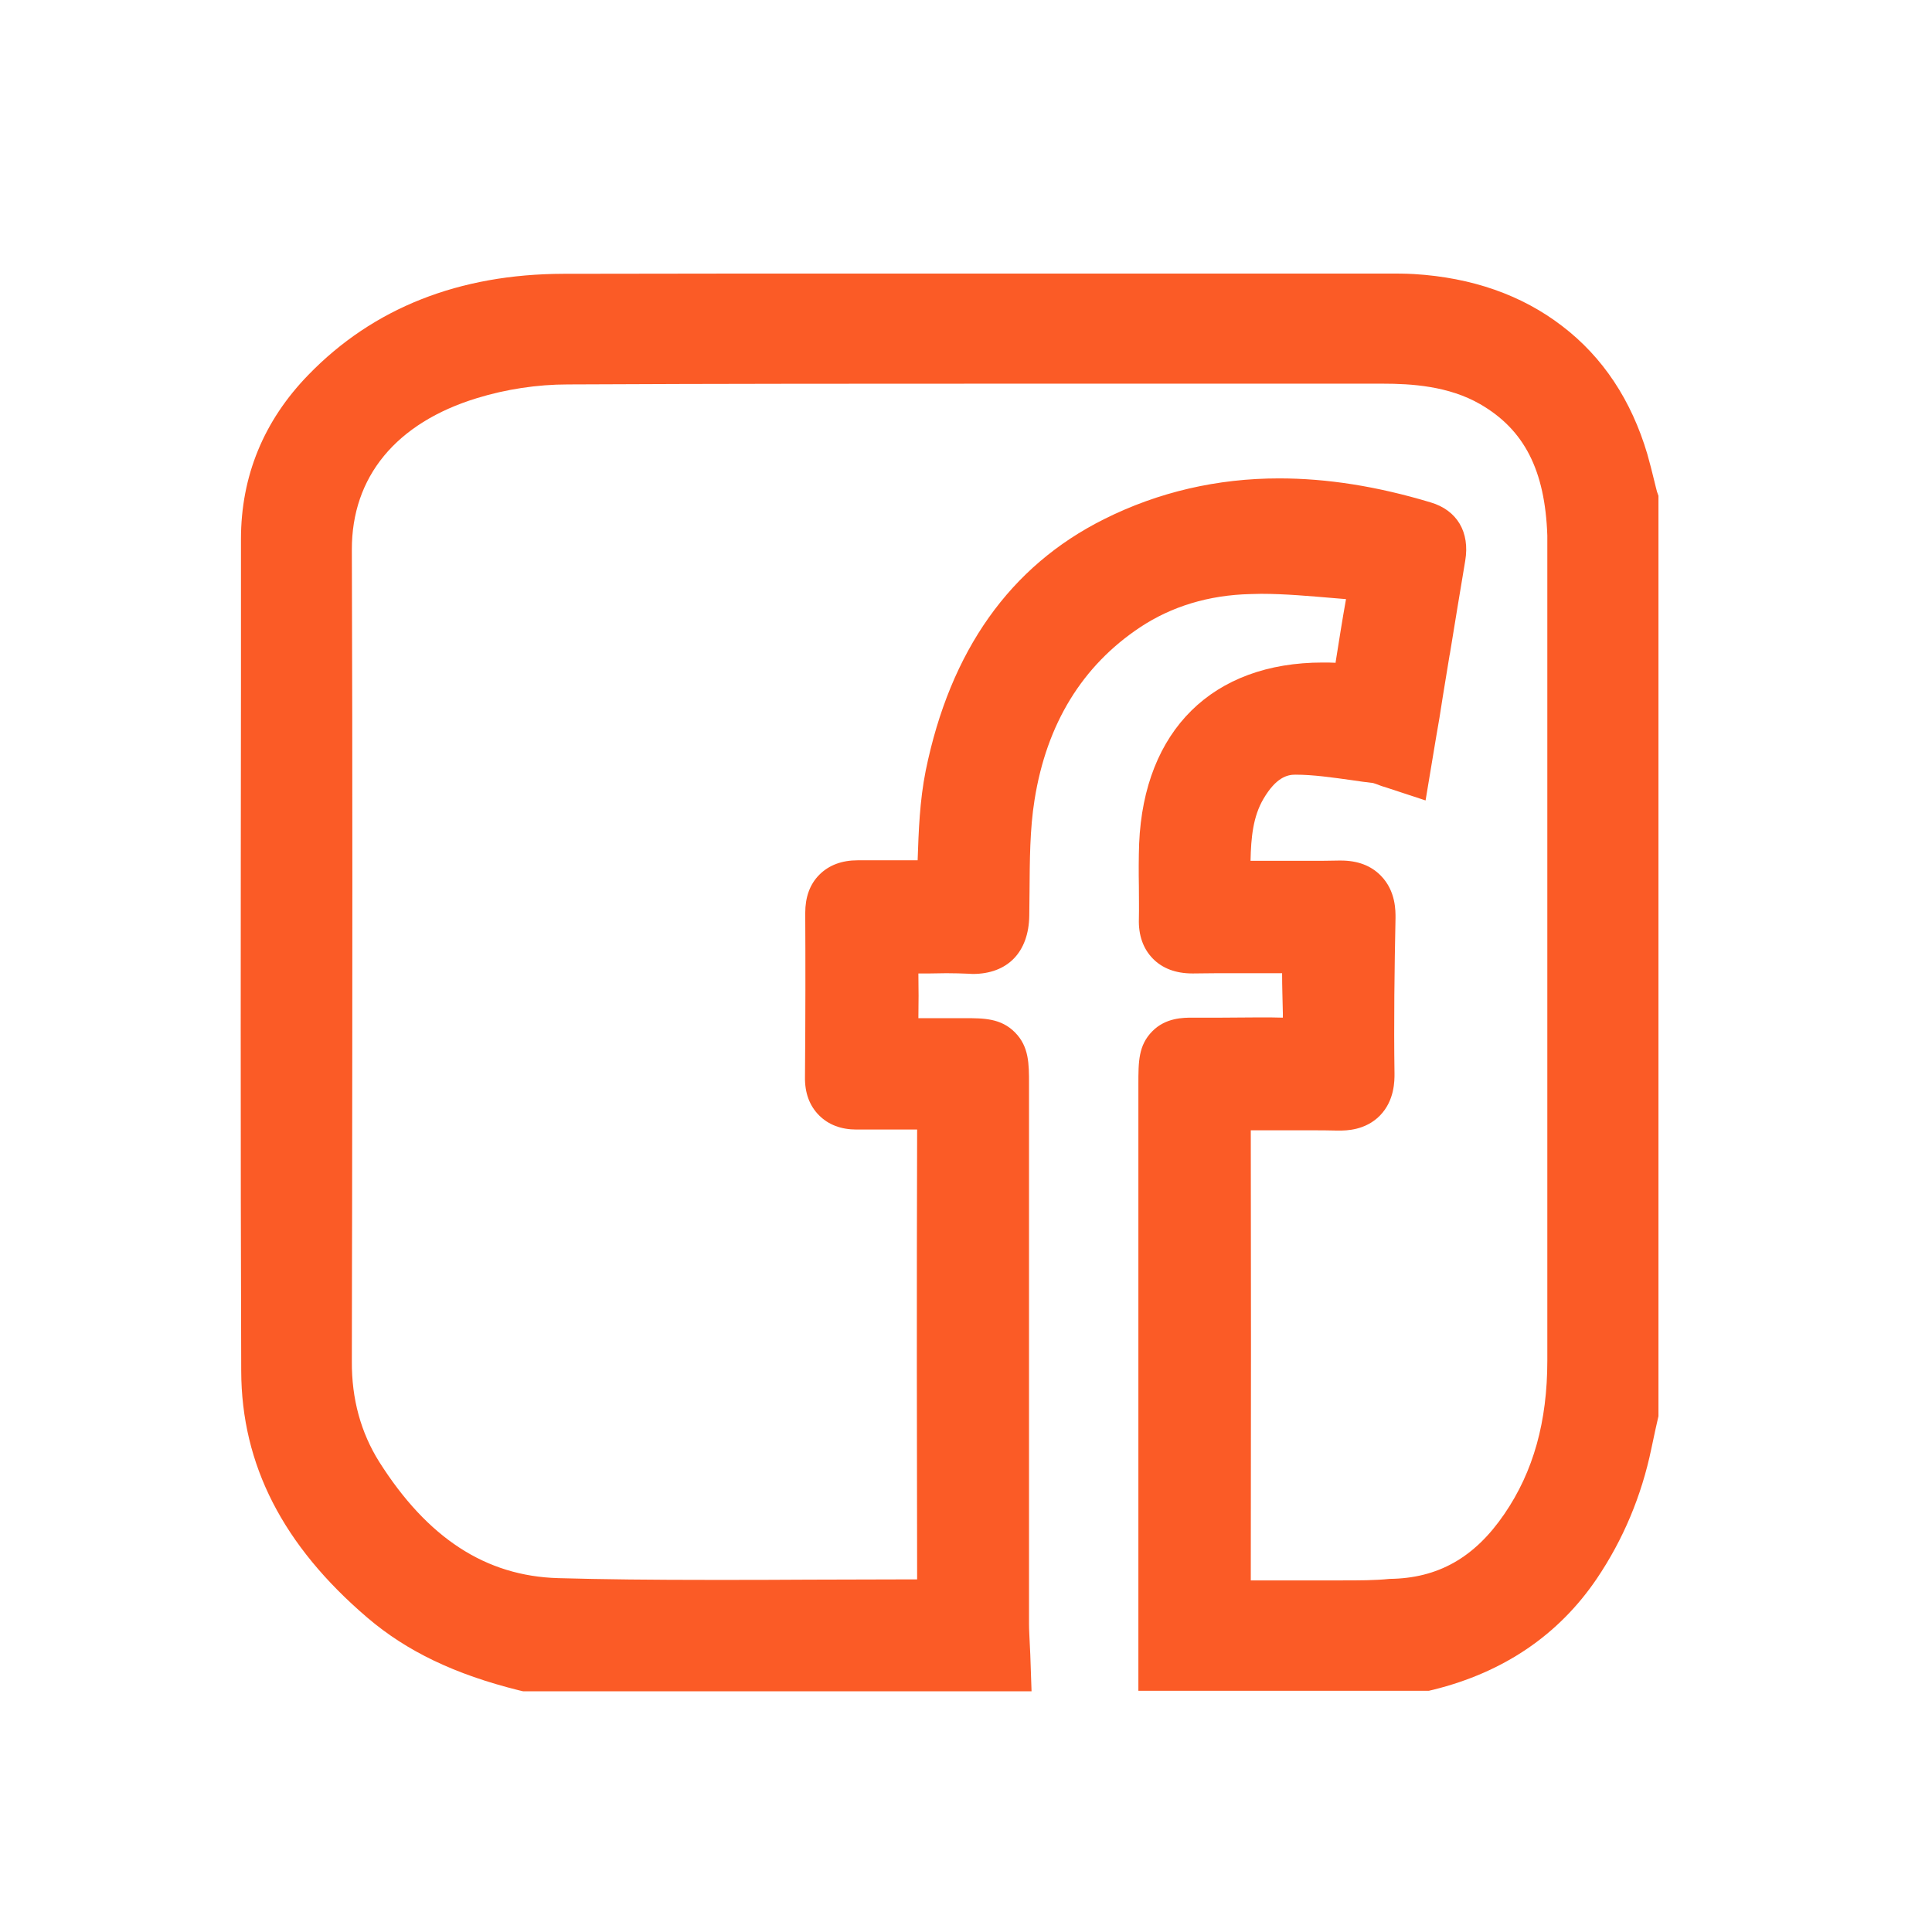 <?xml version="1.0" encoding="utf-8"?>
<!-- Generator: Adobe Illustrator 25.2.3, SVG Export Plug-In . SVG Version: 6.00 Build 0)  -->
<svg version="1.1" id="Layer_1" xmlns="http://www.w3.org/2000/svg" xmlns:xlink="http://www.w3.org/1999/xlink" x="0px" y="0px"
	 viewBox="0 0 764.9 764.9" style="enable-background:new 0 0 764.9 764.9;" xml:space="preserve">
<style type="text/css">
	.st0{fill:#FB5B26;}
</style>
<path class="st0" d="M656,194.6c-0.3-1.3-0.7-2.6-1-4l-0.1-0.4c-0.8-3.4-1.7-6.8-2.7-10.4c-6.3-21.3-17.6-38.4-33.7-50.7
	c-16-12.3-35.7-19.2-58.7-20.6c-3.6-0.2-7.1-0.2-9.7-0.2c-24.7,0-49.3,0-74,0H466c-33.3,0-66.7,0-100,0c-55.5,0-100.9,0-142.9,0.1
	c-41.3,0.1-75.3,13.5-101,40c-17.7,18.2-26.7,40.1-26.7,65.1c0,19.6,0,39.3,0,58.9c-0.1,88.5-0.2,180.1,0.1,270.4
	c0.1,37.1,16.5,69.1,50,97.7c15.6,13.3,34.6,22.4,59.9,28.7l1.7,0.4h201.3l-0.5-14.6c-0.1-1.4-0.1-2.7-0.2-4.1
	c-0.1-2.8-0.3-5.4-0.3-7.9c0-41.5,0-83.1,0-124.6c0,0,0-63.9,0-89.3c0-7.9,0-14.7-5.5-20.3c-5.6-5.7-12.4-5.7-20.2-5.7
	c-2.3,0-4.7,0-7.1,0c-2.9,0-5.9,0-8.8,0c-0.8,0-1.5,0-2.2,0c0.1-5.9,0.1-11.8,0-17.7c1.4,0,2.9,0,4.3,0h0.2c2.2,0,4.4-0.1,6.6-0.1
	c3.3,0,6,0.1,8.5,0.2c0.7,0,1.3,0.1,1.9,0.1c13.8,0,22.2-8.6,22.4-23.1c0-3.1,0.1-6.2,0.1-9.3c0.1-12.3,0.1-24.9,2-36.6
	c4.8-30.1,18.9-53,41.7-68.2c12.5-8.3,27.2-12.8,43.7-13.2c1.4,0,2.8-0.1,4.3-0.1c9.4,0,19.3,0.9,28.8,1.7c1.6,0.1,3.2,0.3,4.8,0.4
	c-1.5,8.4-2.8,16.7-4.1,24.9v0.3c-1.7-0.1-3.5-0.1-5.1-0.1c-43.6,0-70.8,26.8-72.7,71.7c-0.2,5.8-0.2,11.5-0.1,16.9v0.1
	c0,4.2,0.1,8.6,0,12.8c-0.2,6.5,1.7,11.8,5.5,15.7s9.1,5.9,15.7,5.9h0.4c3,0,6.1-0.1,9.9-0.1c2.9,0,5.8,0,8.7,0h0.9c3,0,6.1,0,9.1,0
	c2.4,0,4.5,0,6.5,0c0,5.4,0.2,10.7,0.3,15.9c0,0.6,0,1.2,0,1.7c-2.9-0.1-6-0.1-9.4-0.1c-4.9,0-9.8,0.1-14.6,0.1h-4.8
	c-0.5,0-1,0-1.5,0c-1,0-2,0-2.8,0h-0.2c-0.9,0-1.6,0-2.4,0c-3.7,0-10.7,0-16,5.4c-5.5,5.6-5.5,12-5.5,21v2.6c0,48.5,0,97,0,145.5
	v38.7c0,8,0,15.9,0,23.9v29.4h115l1.7-0.4c27.9-6.9,49.7-21.7,64.8-44c10.4-15.4,17.7-32.7,21.6-51.5c0.5-2.5,1.1-5,1.6-7.5l1.2-5.3
	V196.3L656,194.6z M530.7,625.7c-3.4,0-6.8,0-10.2,0h-1.2c-3.8,0-7.7,0-11.5,0c-4.7,0-8.8,0-12.6,0c0.1-65.6,0.1-124,0-178.2
	c1.9,0,4,0,6.3,0c2.7,0,5.5,0,8.2,0h0.2c2.8,0,5.5,0,8.3,0c4.2,0,7.7,0,10.9,0.1c0.4,0,0.8,0,1.2,0c2.5,0,10.2,0,16-5.9
	c5.9-6,5.8-14,5.8-16.6c-0.3-20.7,0-41.8,0.4-61.7c0-2.6,0.2-10.6-5.8-16.7c-3.9-4-9.2-6-15.8-6c-0.3,0-0.5,0-0.8,0
	c-3.6,0.1-7.5,0.1-12.2,0.1c-3.1,0-6.2,0-9.3,0h-0.3c-3,0-6,0-9.1,0c-1.4,0-2.8,0-4.1,0c0.2-9.3,1-17.5,5.1-24.5
	c5-8.5,9.4-9.6,12.6-9.6c7.2,0,14.6,1.1,22.6,2.2c2.7,0.4,5.4,0.8,8.2,1.1c0.4,0.1,1.2,0.4,1.8,0.6c0.9,0.4,2.1,0.8,3.5,1.2
	l15.5,5.1l4.1-24.6c1-5.6,1.9-11,2.7-16.4c0.9-5.5,1.8-11,2.7-16.5l0.1-0.4c2-12.1,4-24.7,6.1-37c1.9-11.3-3.2-20-13.7-23.1
	c-21.3-6.4-41-9.5-60-9.5c-24.5,0-47.8,5.4-69.2,16.1c-37.3,18.6-61,52.1-70.7,99.6c-2.4,12-2.8,23.9-3.2,35.5c-1.2,0-2.6,0-4,0
	c-2.5,0-5,0-7.5,0c-2.4,0-4.8,0-7.2,0c-1.5,0-3,0-4.5,0h-0.5c-6.3,0-11.4,1.9-15.2,5.7c-3.8,3.8-5.6,8.9-5.6,15.2
	c0.1,19.1,0.1,39.8-0.1,64.9c-0.1,6.3,1.8,11.4,5.6,15.2c3.7,3.7,8.7,5.6,14.8,5.6h0.3c1.5,0,3,0,4.5,0c2.6,0,5.2,0,7.8,0
	c2.7,0,5.4,0,8.1,0c1.2,0,2.3,0,3.3,0c-0.2,64.7-0.1,128.5,0,178.1c-1.6,0-3.1,0-4.7,0c-12.8,0-25.7,0.1-38.3,0.1
	c-12.5,0.1-25.4,0.1-38.1,0.1c-23.9,0-43.3-0.2-61-0.7c-28.7-0.8-51.8-15.9-70.9-46.1c-7.2-11.5-10.9-24.8-10.8-39.7
	c0-19.6,0.1-59.1,0.1-59.1c0.1-85.9,0.2-174.8-0.1-262.2c-0.1-28.9,17.5-50.3,49.6-60.1c11.4-3.5,23.8-5.4,35.9-5.4
	c61-0.3,121.6-0.3,172.9-0.3c17.9,0,35.8,0,53.7,0h4.2c19.3,0,38.6,0,57.9,0c11.3,0,22.6,0,33.9,0c11.4,0,26.1,0.9,38.6,8.1
	c17.5,10.1,25.7,26.2,26.6,52c0,1.3,0,2.7,0,4.3v91.5c0,75.5,0,153.6,0,230.9c0,24.1-5.5,43.9-17,60.7
	c-11.8,17.3-26.3,25.5-45.5,25.7C544.5,625.7,538.3,625.7,530.7,625.7z"/>
</svg>
